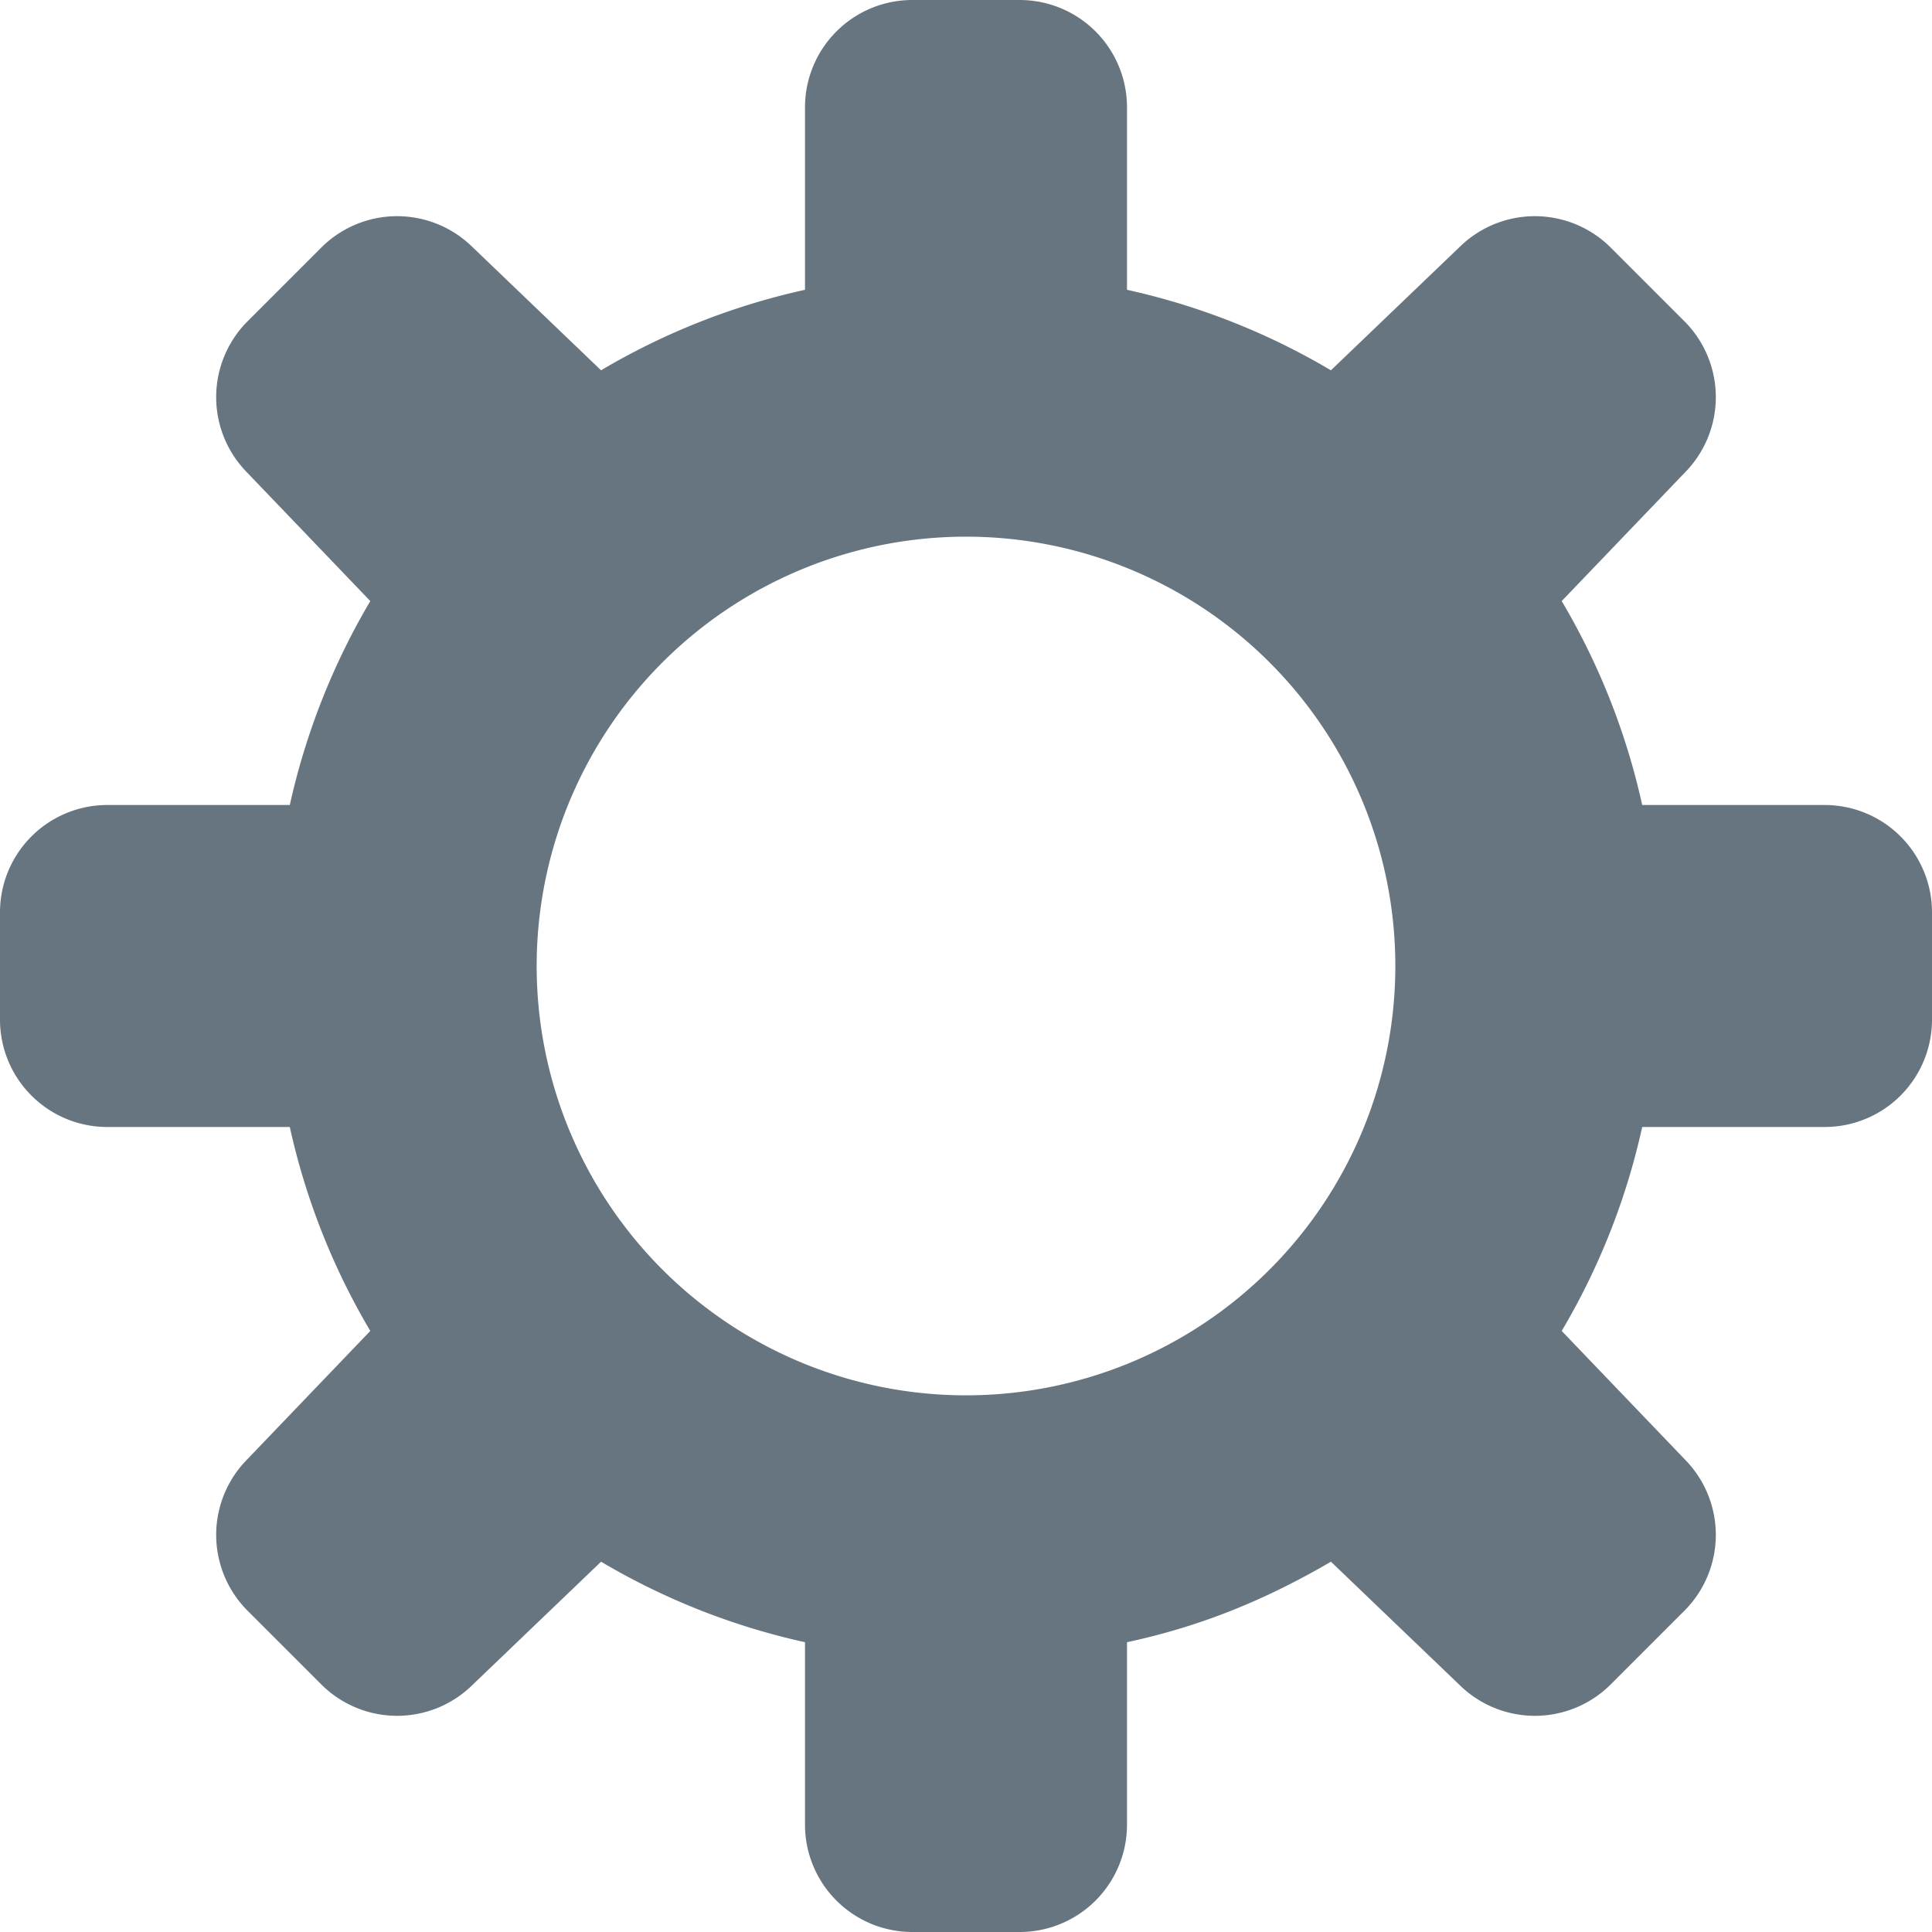 <svg xmlns="http://www.w3.org/2000/svg" viewBox="0 0 45 45"><defs><clipPath id="a"><path d="M0 36h36V0H0v36z"/></clipPath></defs><g clip-path="url(#a)" transform="matrix(1.25 0 0 -1.25 0 45)"><path d="M18 10a8 8 0 0 0-8 8 8 8 0 0 0 8 8 8 8 0 1 0 0-16m16 11h-3.4a12.9 12.9 0 0 1-1.5 3.8l2.3 2.4a2 2 0 0 1 0 2.8L30 31.4a2 2 0 0 1-2.8 0l-2.4-2.3a12.9 12.9 0 0 1-3.8 1.5V34a2 2 0 0 1-2 2h-2a2 2 0 0 1-2-2v-3.4a12.9 12.9 0 0 1-3.8-1.5l-2.4 2.3a2 2 0 0 1-2.8 0L4.6 30a2 2 0 0 1 0-2.8l2.3-2.4A13 13 0 0 1 5.4 21H2a2 2 0 0 1-2-2v-2a2 2 0 0 1 2-2h3.4a12.9 12.9 0 0 1 1.5-3.8L4.6 8.8a2 2 0 0 1 0-2.8L6 4.6a2 2 0 0 1 2.8 0l2.4 2.3A12.9 12.9 0 0 1 15 5.4V2a2 2 0 0 1 2-2h2a2 2 0 0 1 2 2v3.4c1.4.3 2.6.8 3.8 1.5l2.4-2.3a2 2 0 0 1 2.8 0L31.4 6a2 2 0 0 1 0 2.8l-2.3 2.4a12.9 12.9 0 0 1 1.5 3.8H34a2 2 0 0 1 2 2v2a2 2 0 0 1-2 2" fill="#66757f"/></g></svg>